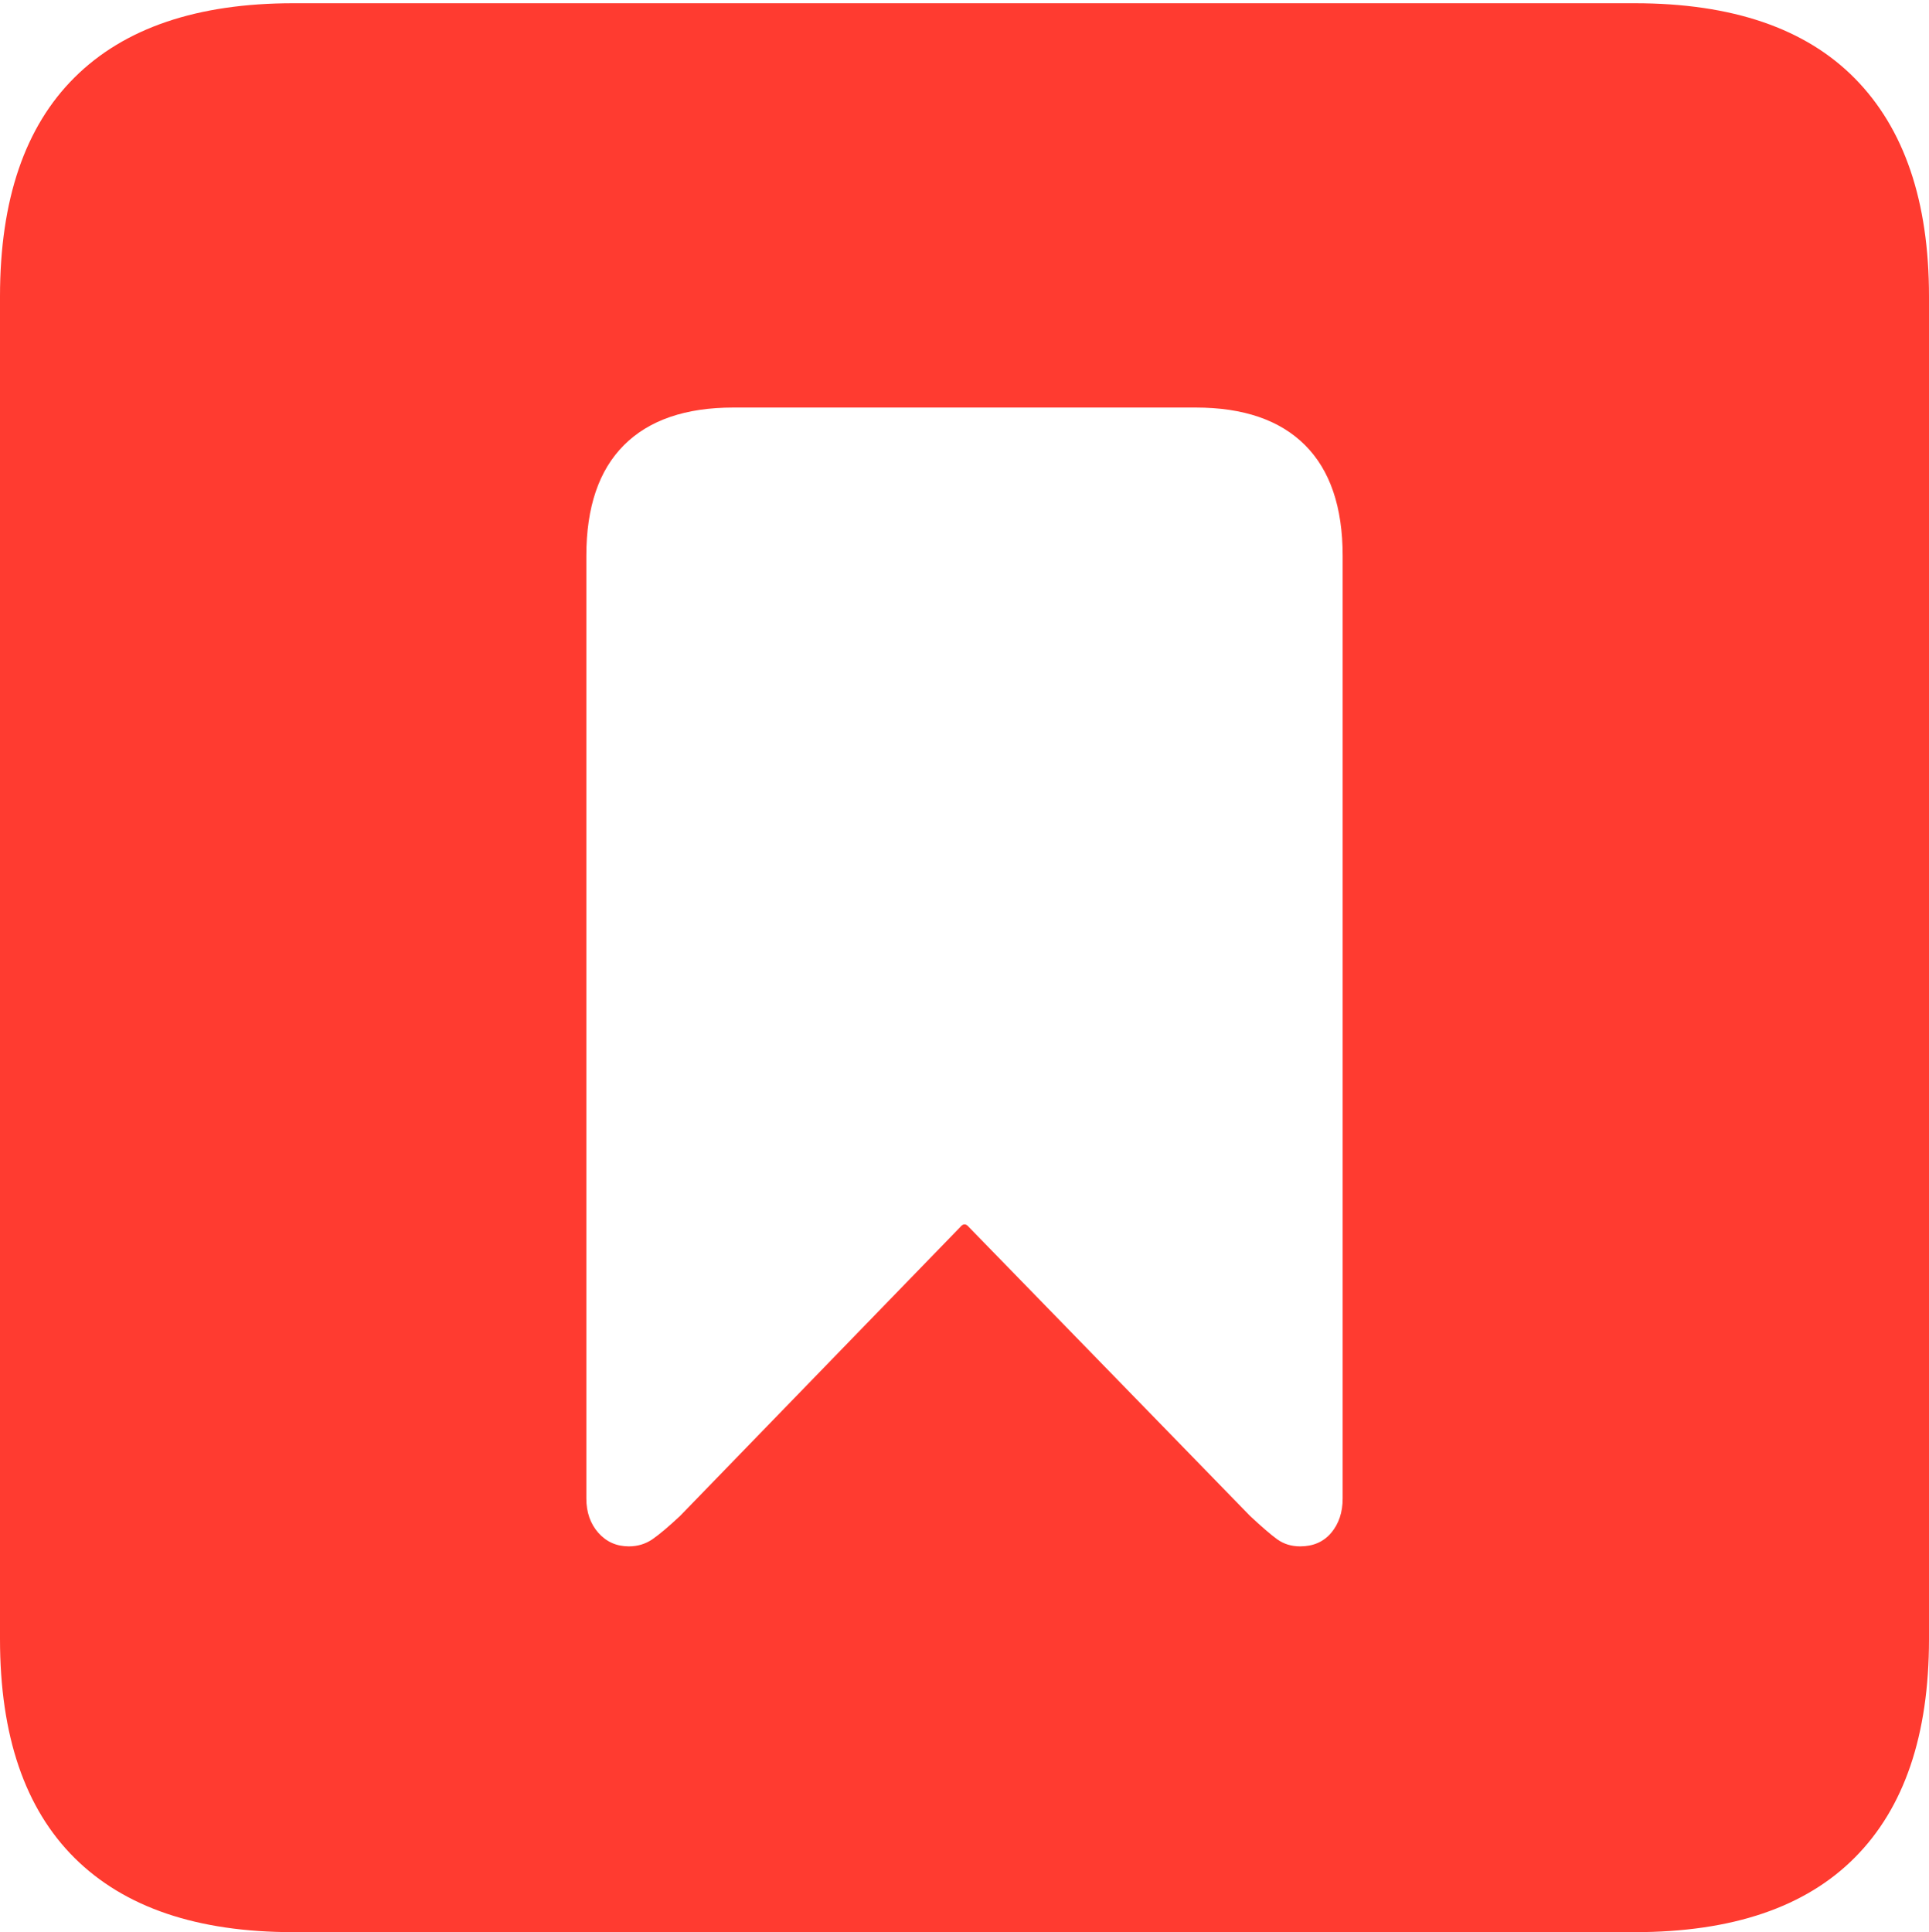 <?xml version="1.0" encoding="UTF-8"?>
<!--Generator: Apple Native CoreSVG 175-->
<!DOCTYPE svg
PUBLIC "-//W3C//DTD SVG 1.1//EN"
       "http://www.w3.org/Graphics/SVG/1.1/DTD/svg11.dtd">
<svg version="1.1" xmlns="http://www.w3.org/2000/svg" xmlns:xlink="http://www.w3.org/1999/xlink" width="17.285" height="17.314">
 <g>
  <rect height="17.314" opacity="0" width="17.285" x="0" y="0"/>
  <path d="M2.627 17.314L14.648 17.314Q15.957 17.314 16.621 16.645Q17.285 15.977 17.285 14.688L17.285 2.656Q17.285 1.377 16.621 0.703Q15.957 0.029 14.648 0.029L2.627 0.029Q1.338 0.029 0.669 0.693Q0 1.357 0 2.656L0 14.688Q0 15.986 0.669 16.65Q1.338 17.314 2.627 17.314ZM5.635 13.857Q5.469 13.857 5.361 13.735Q5.254 13.613 5.254 13.428L5.254 4.98Q5.254 4.326 5.591 3.989Q5.928 3.652 6.572 3.652L10.713 3.652Q11.357 3.652 11.694 3.989Q12.031 4.326 12.031 4.98L12.031 13.428Q12.031 13.613 11.929 13.735Q11.826 13.857 11.65 13.857Q11.533 13.857 11.445 13.794Q11.357 13.73 11.201 13.584L8.682 10.996Q8.643 10.947 8.604 10.996L6.094 13.584Q5.938 13.73 5.845 13.794Q5.752 13.857 5.635 13.857Z" fill="#ff3b30"/>
 </g>
</svg>
